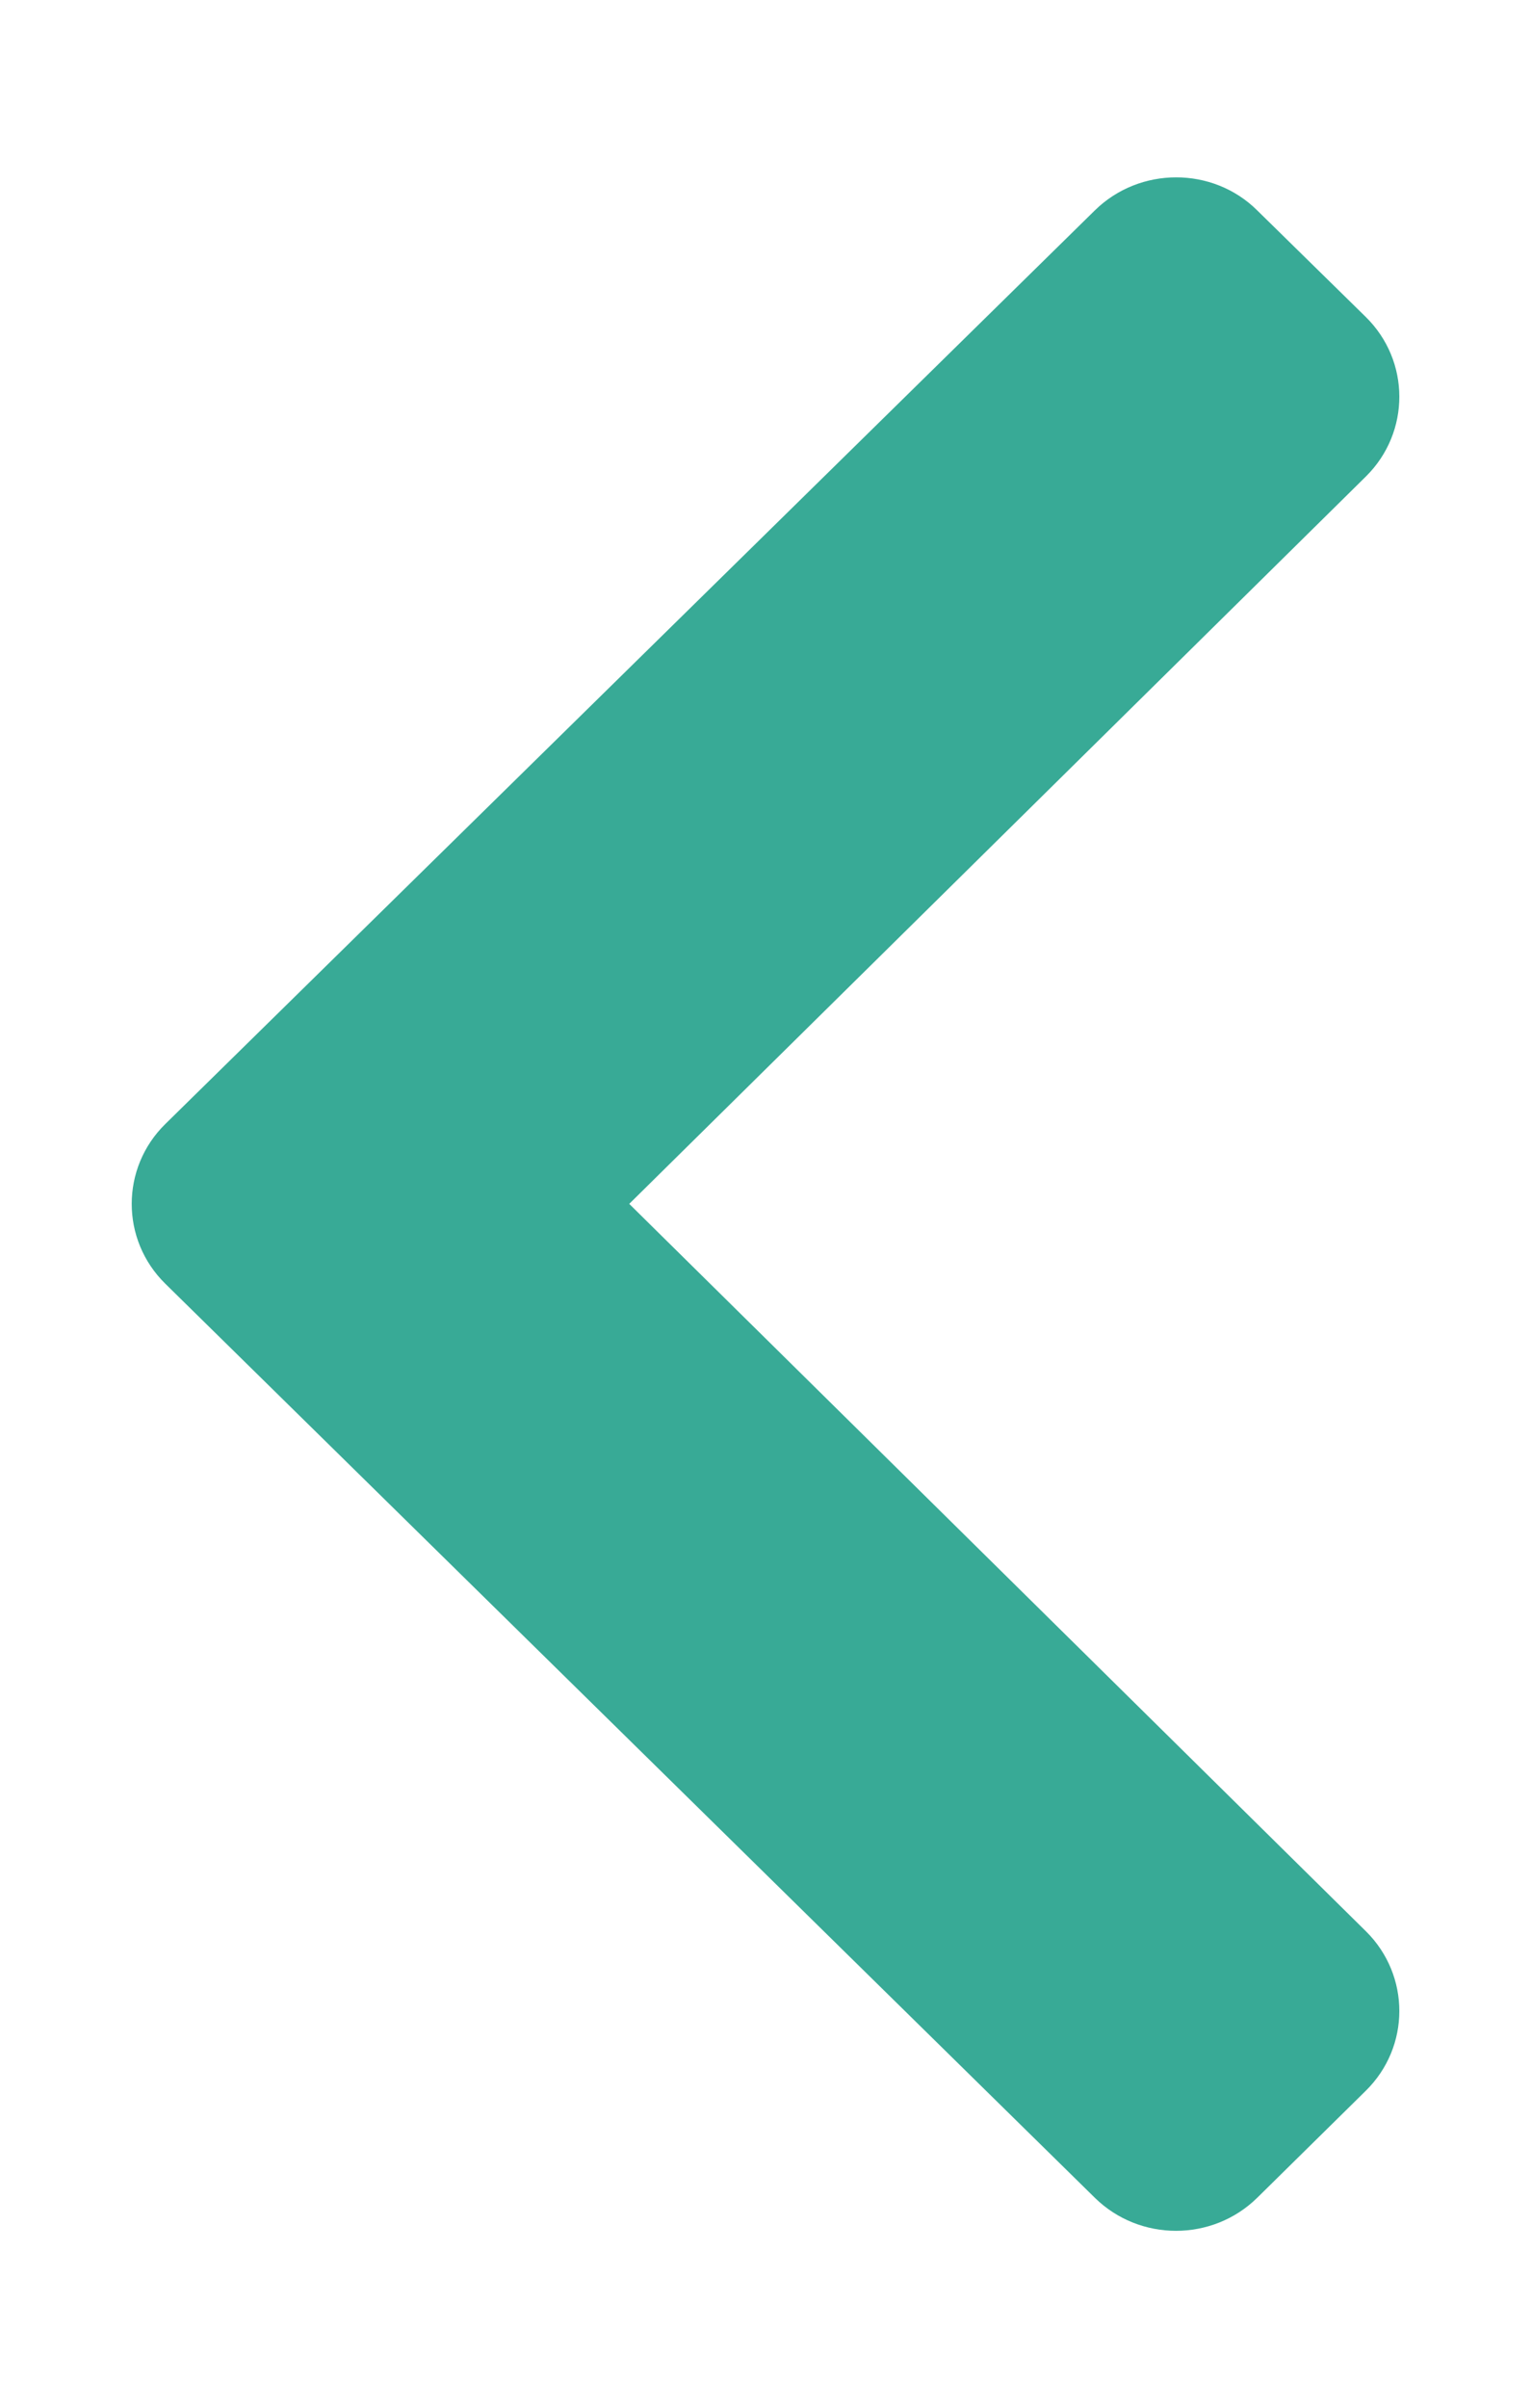<?xml version="1.0" encoding="UTF-8"?>
<svg xmlns="http://www.w3.org/2000/svg" xmlns:xlink="http://www.w3.org/1999/xlink" width="14pt" height="22pt" viewBox="0 0 14 22" version="1.1">
<g id="surface1">
<path style=" stroke:none;fill-rule:nonzero;fill:rgb(56,170,150);fill-opacity:1;" d="M 1.512 10.27 L 10.012 1.922 C 10.422 1.52 11.09 1.52 11.496 1.922 L 12.488 2.895 C 12.898 3.297 12.898 3.949 12.492 4.352 L 5.754 11 L 12.492 17.648 C 12.898 18.051 12.898 18.703 12.488 19.105 L 11.496 20.082 C 11.086 20.484 10.422 20.484 10.012 20.082 L 1.512 11.73 C 1.102 11.328 1.102 10.672 1.512 10.27 Z M 1.512 10.27 "/>
</g>
</svg>
